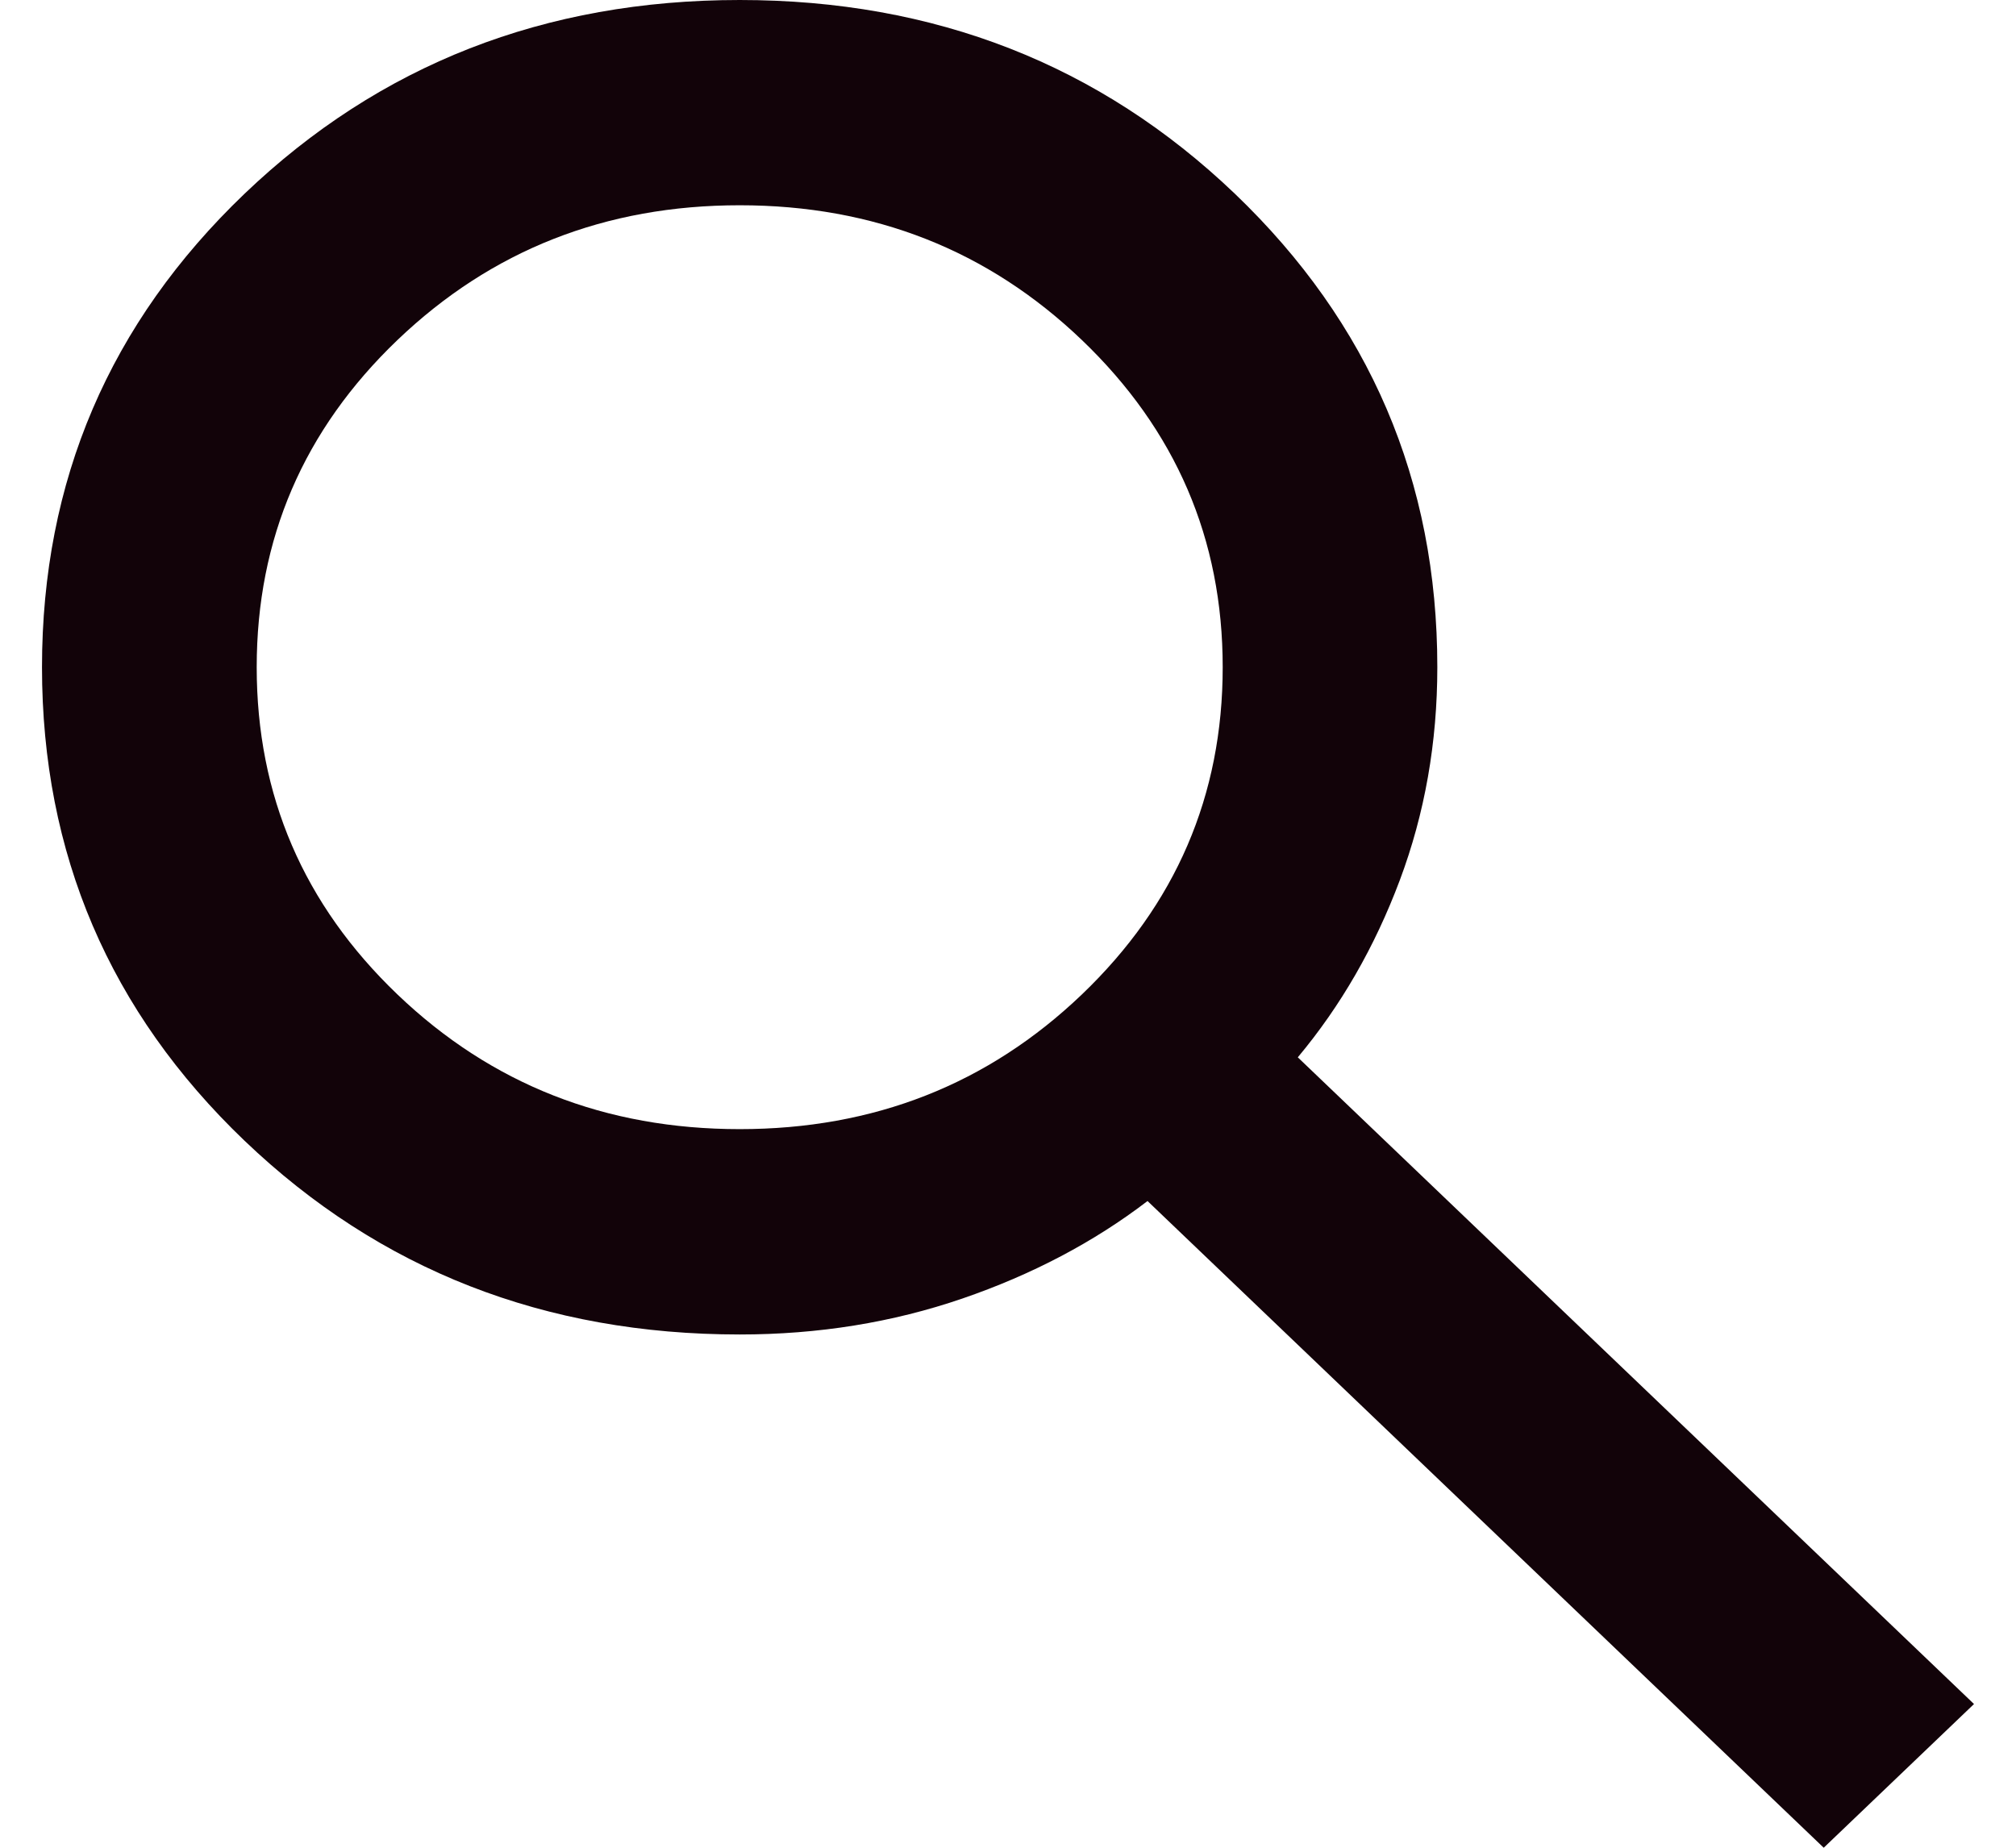 <svg width="24" height="22" viewBox="0 0 24 22" fill="none" xmlns="http://www.w3.org/2000/svg">
<path d="M21.711 22L13.661 14.3C13.022 14.789 12.287 15.176 11.457 15.461C10.626 15.746 9.743 15.889 8.806 15.889C6.484 15.889 4.52 15.12 2.912 13.583C1.304 12.044 0.5 10.165 0.5 7.944C0.5 5.724 1.304 3.845 2.912 2.306C4.52 0.769 6.484 0 8.806 0C11.127 0 13.092 0.769 14.7 2.306C16.307 3.845 17.111 5.724 17.111 7.944C17.111 8.841 16.962 9.686 16.664 10.481C16.366 11.275 15.961 11.978 15.45 12.589L23.5 20.289L21.711 22ZM8.806 13.444C10.403 13.444 11.761 12.91 12.879 11.841C13.997 10.771 14.556 9.472 14.556 7.944C14.556 6.417 13.997 5.118 12.879 4.048C11.761 2.979 10.403 2.444 8.806 2.444C7.208 2.444 5.85 2.979 4.732 4.048C3.614 5.118 3.056 6.417 3.056 7.944C3.056 9.472 3.614 10.771 4.732 11.841C5.85 12.91 7.208 13.444 8.806 13.444Z" fill="#120309"/>
</svg>
